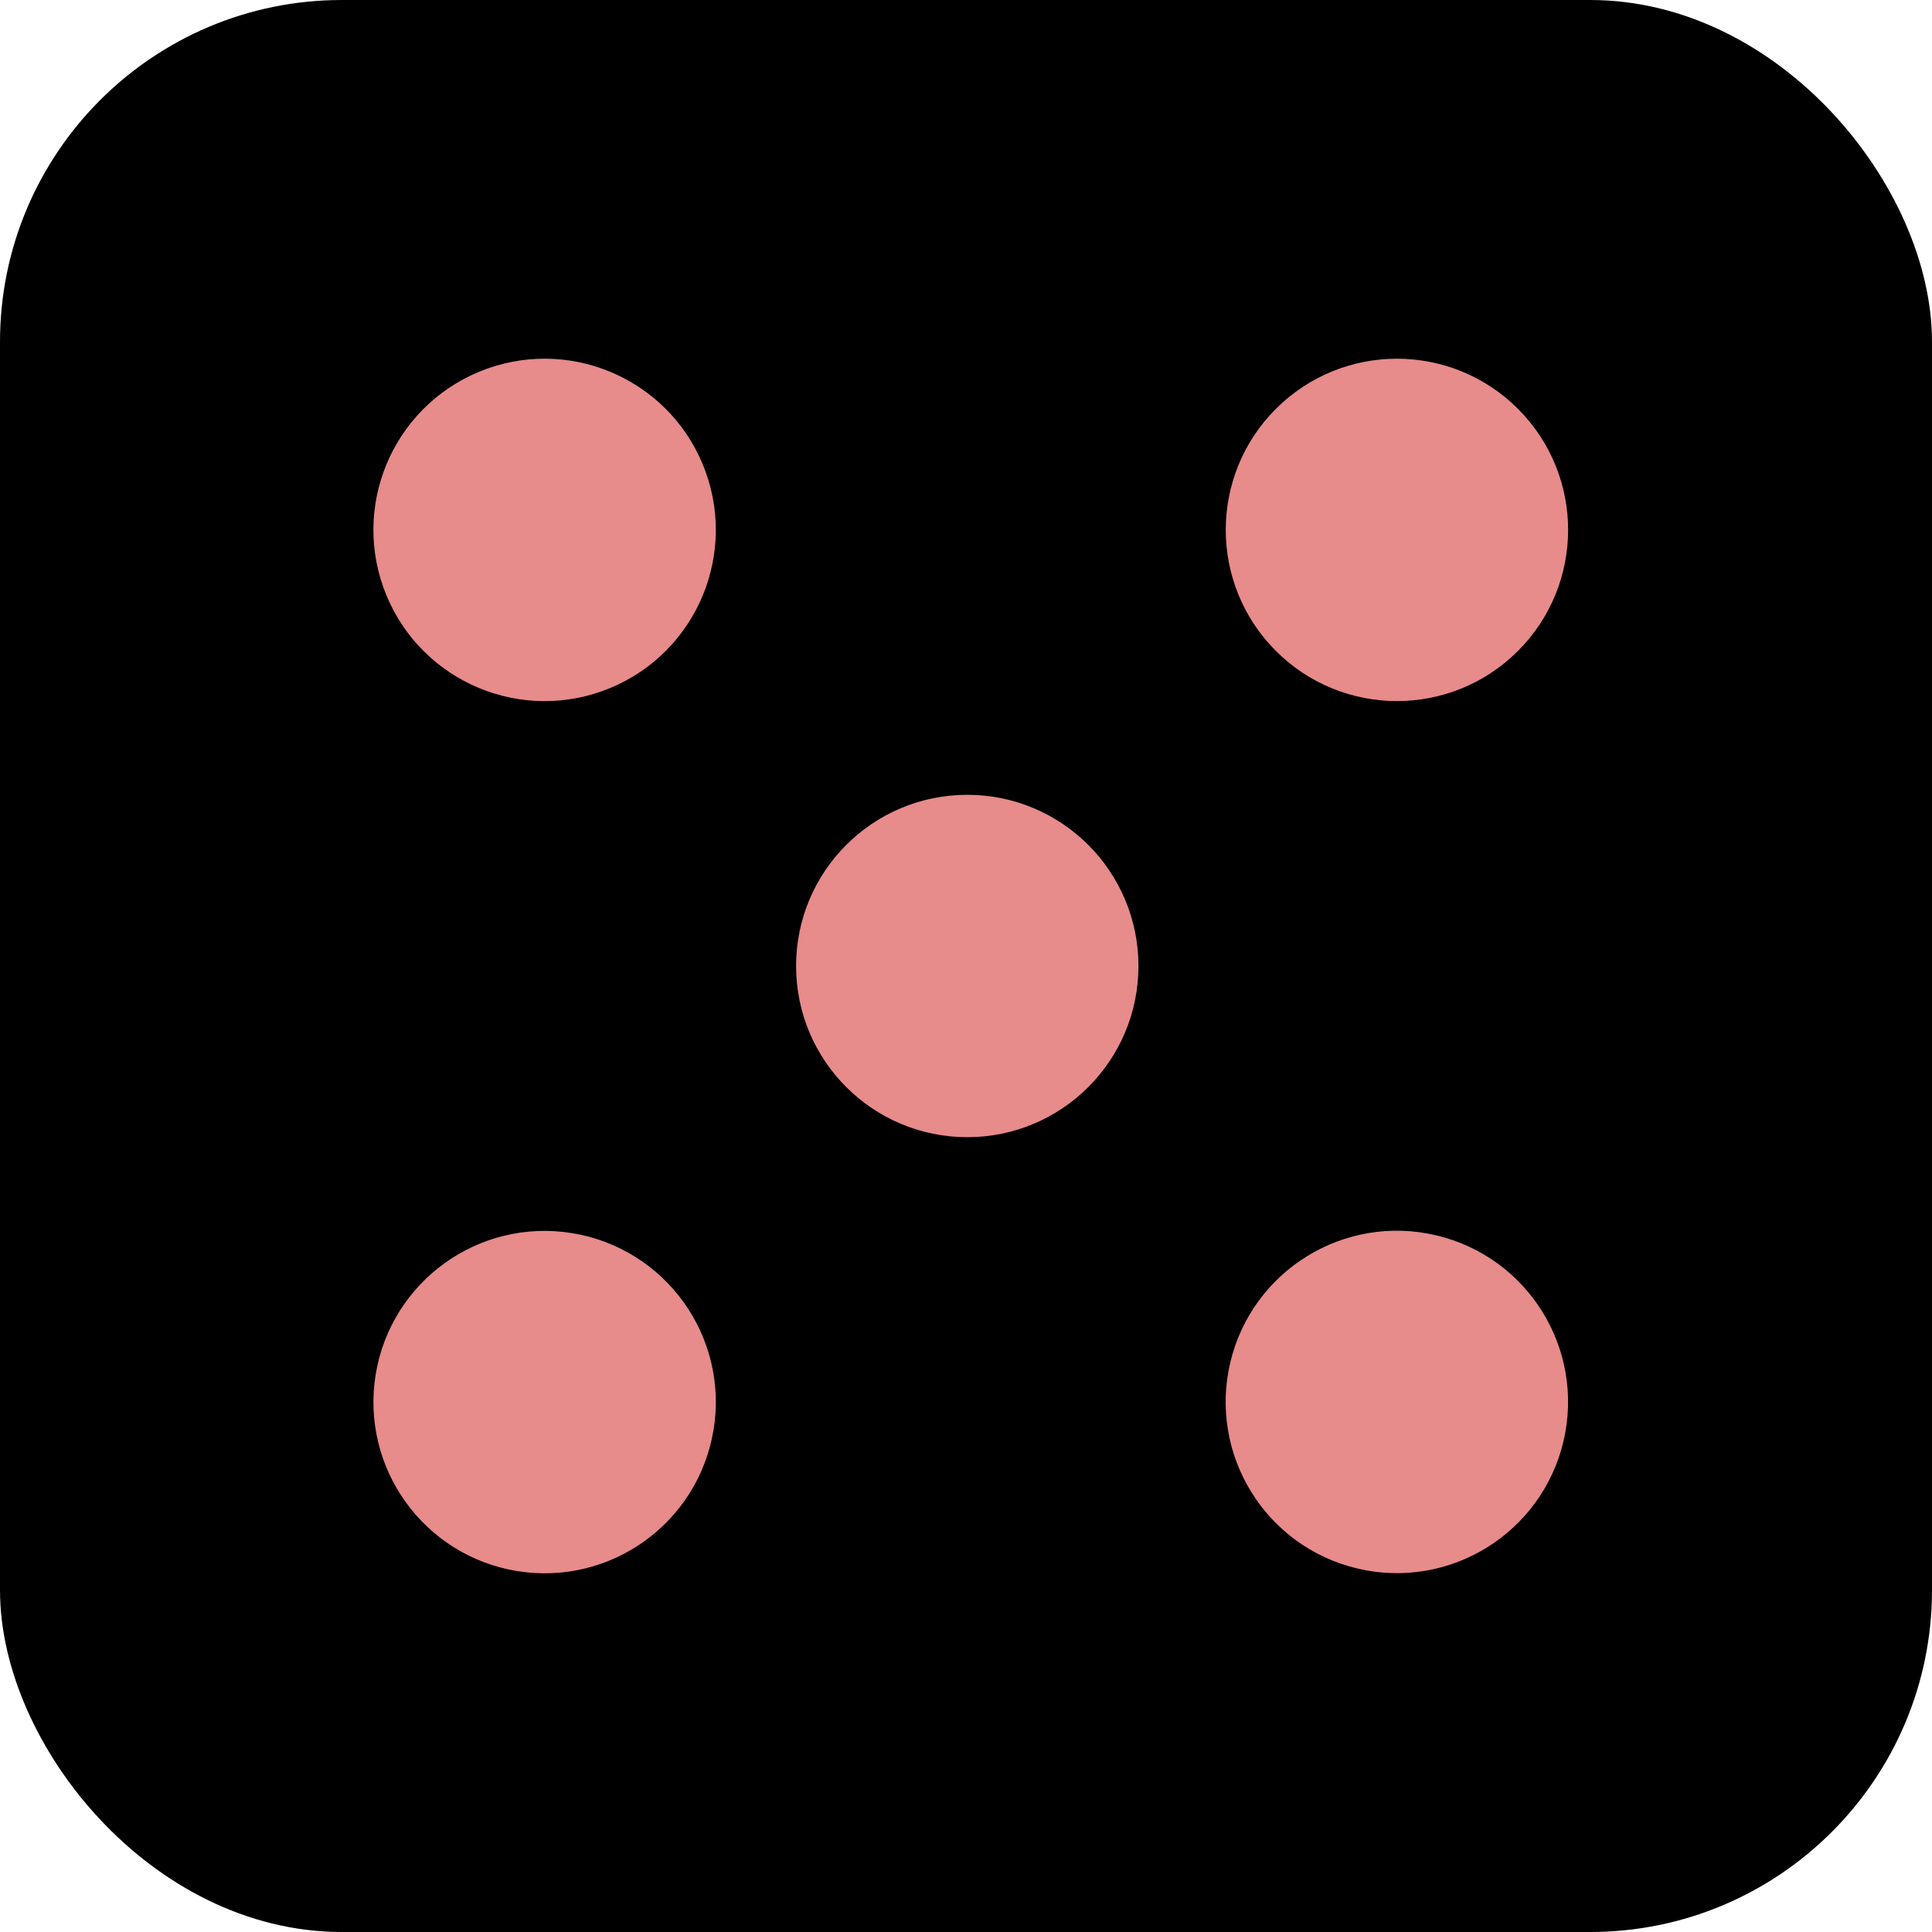 <?xml version="1.0" encoding="UTF-8"?>
<svg id="Layer_2" data-name="Layer 2" xmlns="http://www.w3.org/2000/svg" viewBox="0 0 367.36 367.36">
  <defs>
    <style>
      .cls-1 {
        fill: #e78b8b;
        stroke: #e78b8b;
      }

      .cls-1, .cls-2 {
        stroke-miterlimit: 10;
        stroke-width: 10px;
      }

      .cls-2 {
        stroke: #000;
      }
    </style>
  </defs>
  <g id="black_dice" data-name="black dice">
    <g id="six">
      <g>
        <rect class="cls-2" x="5" y="5" width="357.36" height="357.36" rx="60" ry="60"/>
        <g>
          <circle class="cls-1" cx="103.56" cy="100.76" r="27.55" transform="translate(-30.68 47.3) rotate(-22.5)"/>
          <circle class="cls-1" cx="183.92" cy="183.68" r="27.55"/>
          <circle class="cls-1" cx="103.56" cy="266.59" r="27.55" transform="translate(-176.18 326.11) rotate(-80.78)"/>
          <circle class="cls-1" cx="265.62" cy="100.76" r="27.55" transform="translate(6.55 217.33) rotate(-45)"/>
          <circle class="cls-1" cx="265.62" cy="266.59" r="27.55" transform="translate(-54.87 463.85) rotate(-76.72)"/>
        </g>
      </g>
    </g>
  </g>
</svg>